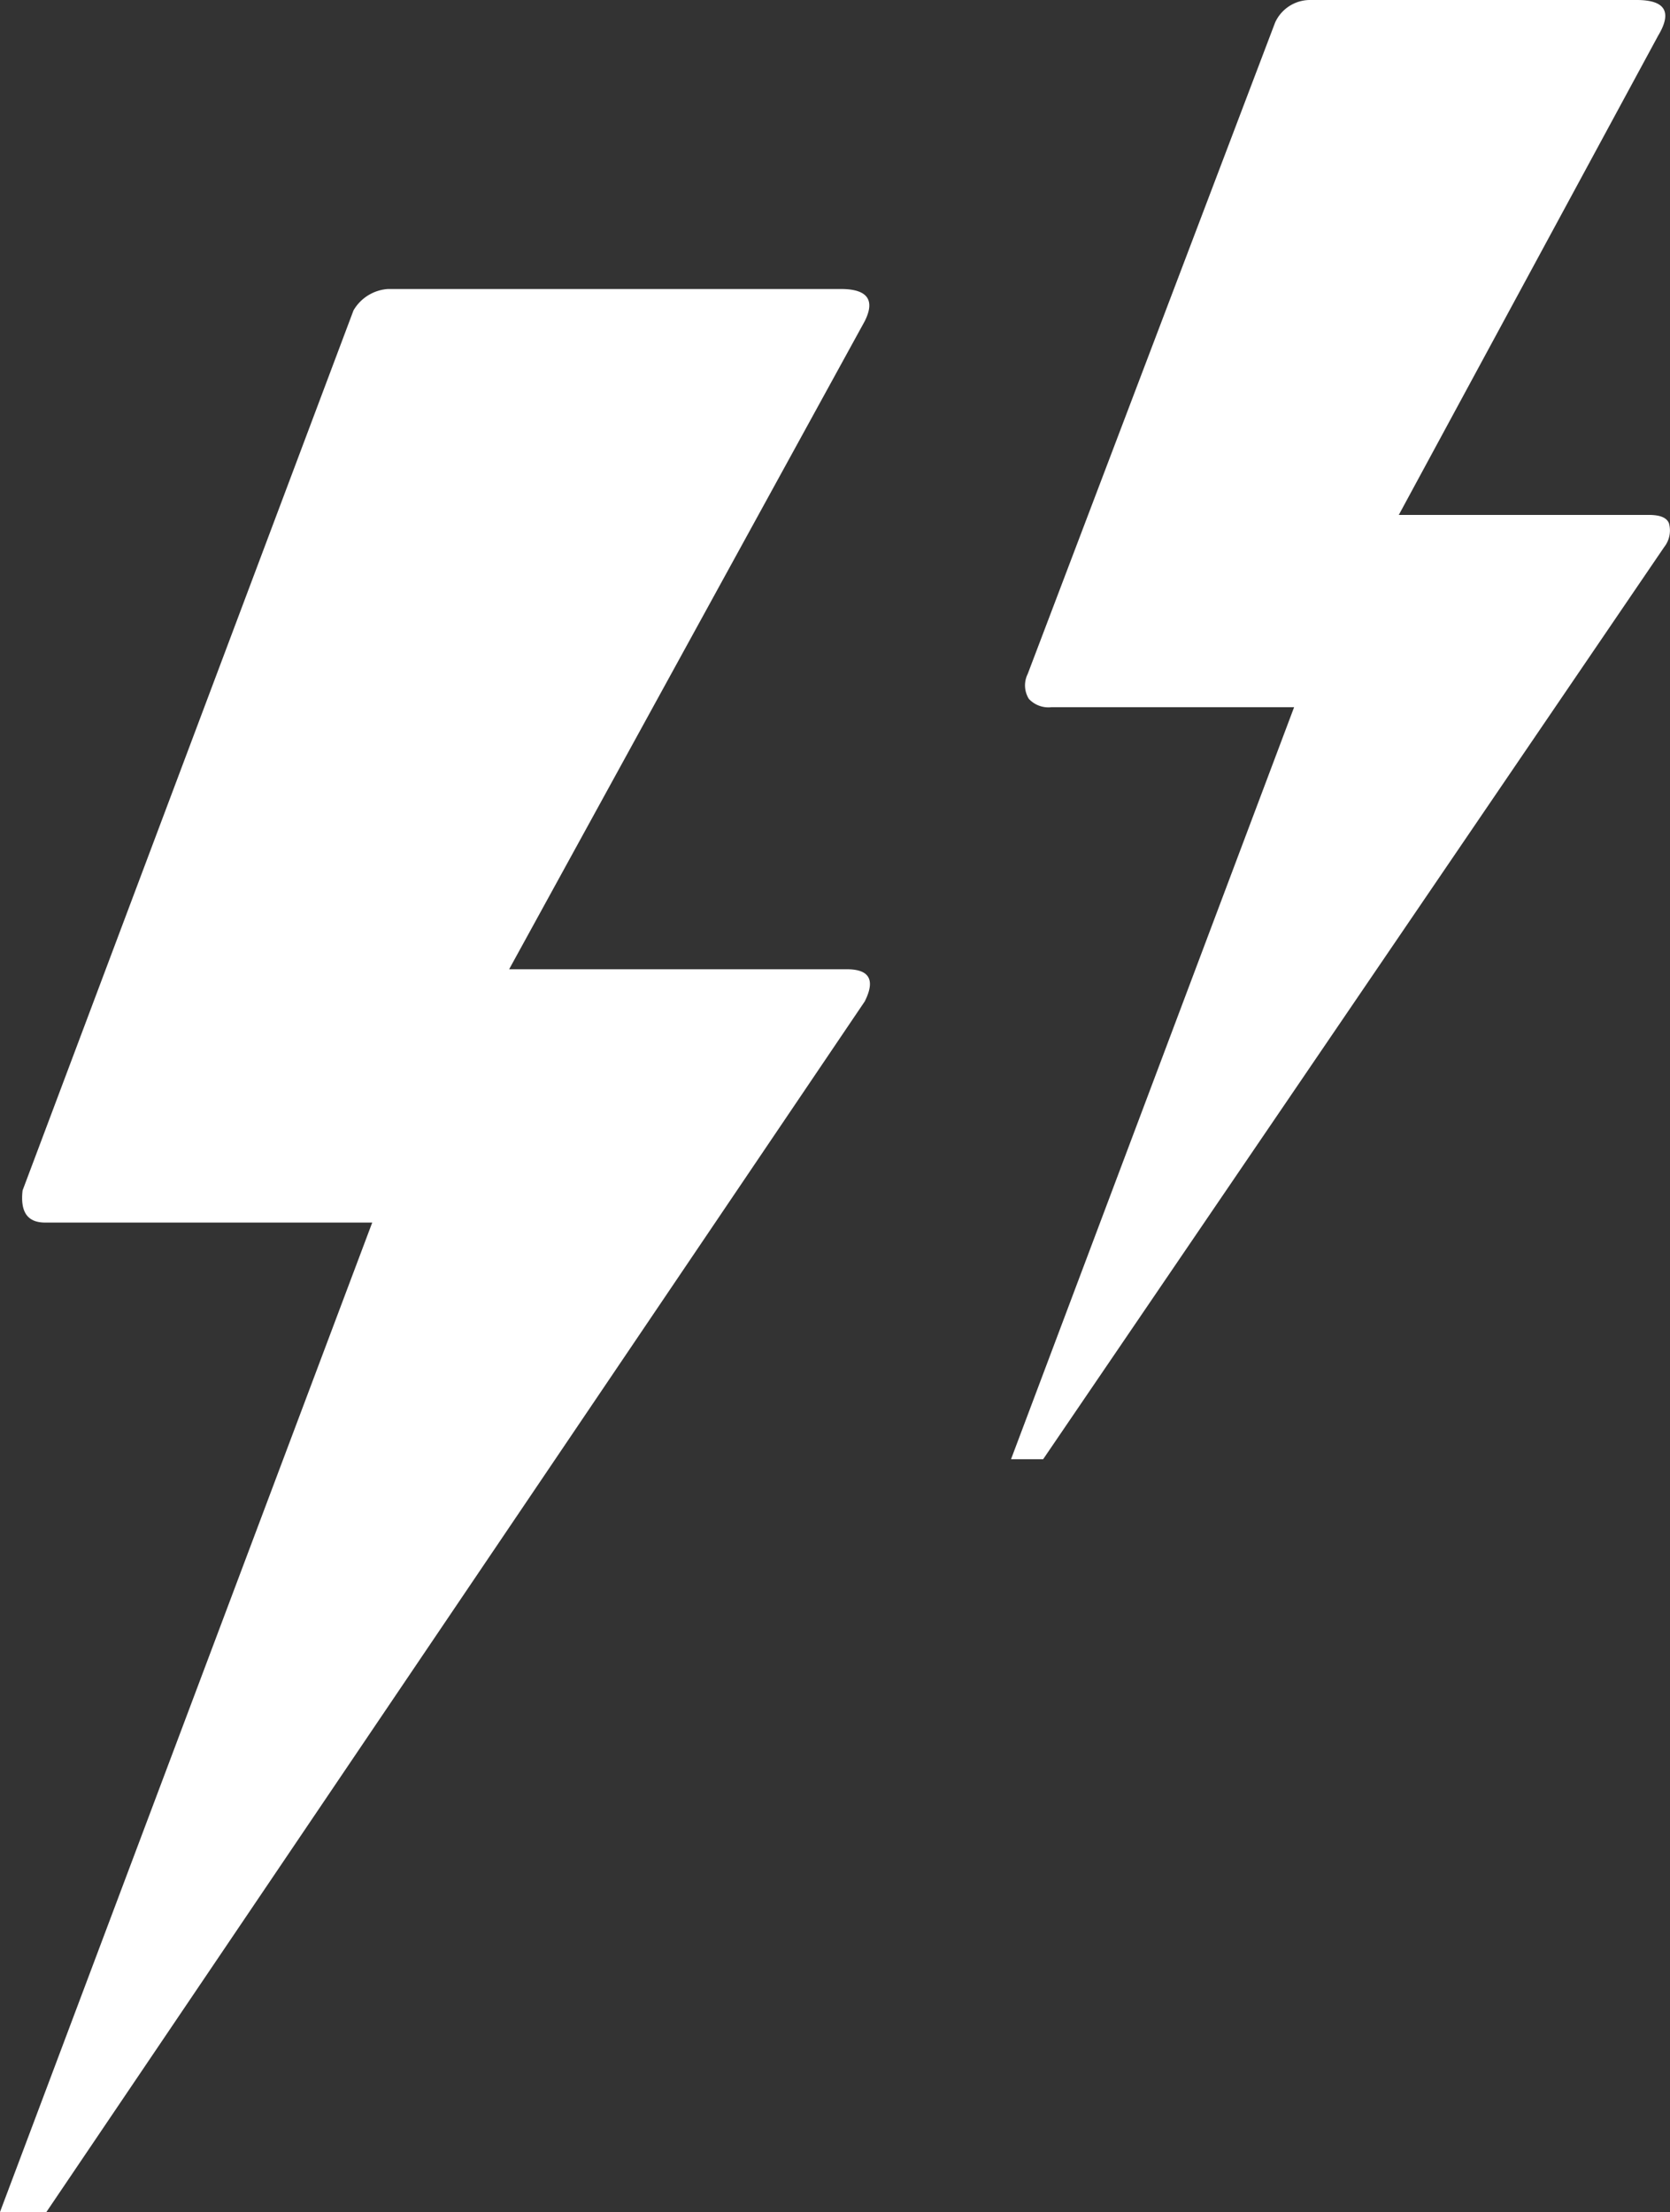 <svg xmlns="http://www.w3.org/2000/svg" width="18.713" height="24.791" viewBox="0 0 18.713 24.791">
  <rect x="0" y="0" width="18.713" height="24.791" fill="#333333" stroke="none"/>
  <path id="Icon_weather-lightning" data-name="Icon weather-lightning" d="M9.552,31.883h.52l9.17-13.568q.18-.36-.2-.36H15.257l3.985-7.264c.12-.24.027-.36-.267-.36H13.9a.484.484,0,0,0-.387.24L9.805,20.434c-.027.24.053.36.253.36h3.665Zm11.329-8.437h.36L28.2,13.223a.3.3,0,0,0,.053-.267c-.027-.067-.107-.093-.227-.093h-2.8l2.906-5.371q.24-.4-.24-.4H24.24a.43.43,0,0,0-.4.253l-2.772,7.3a.287.287,0,0,0,.013.28.3.3,0,0,0,.253.093h2.719Z" transform="translate(-9.552 -7.092)" fill="#fff"/>
</svg>
